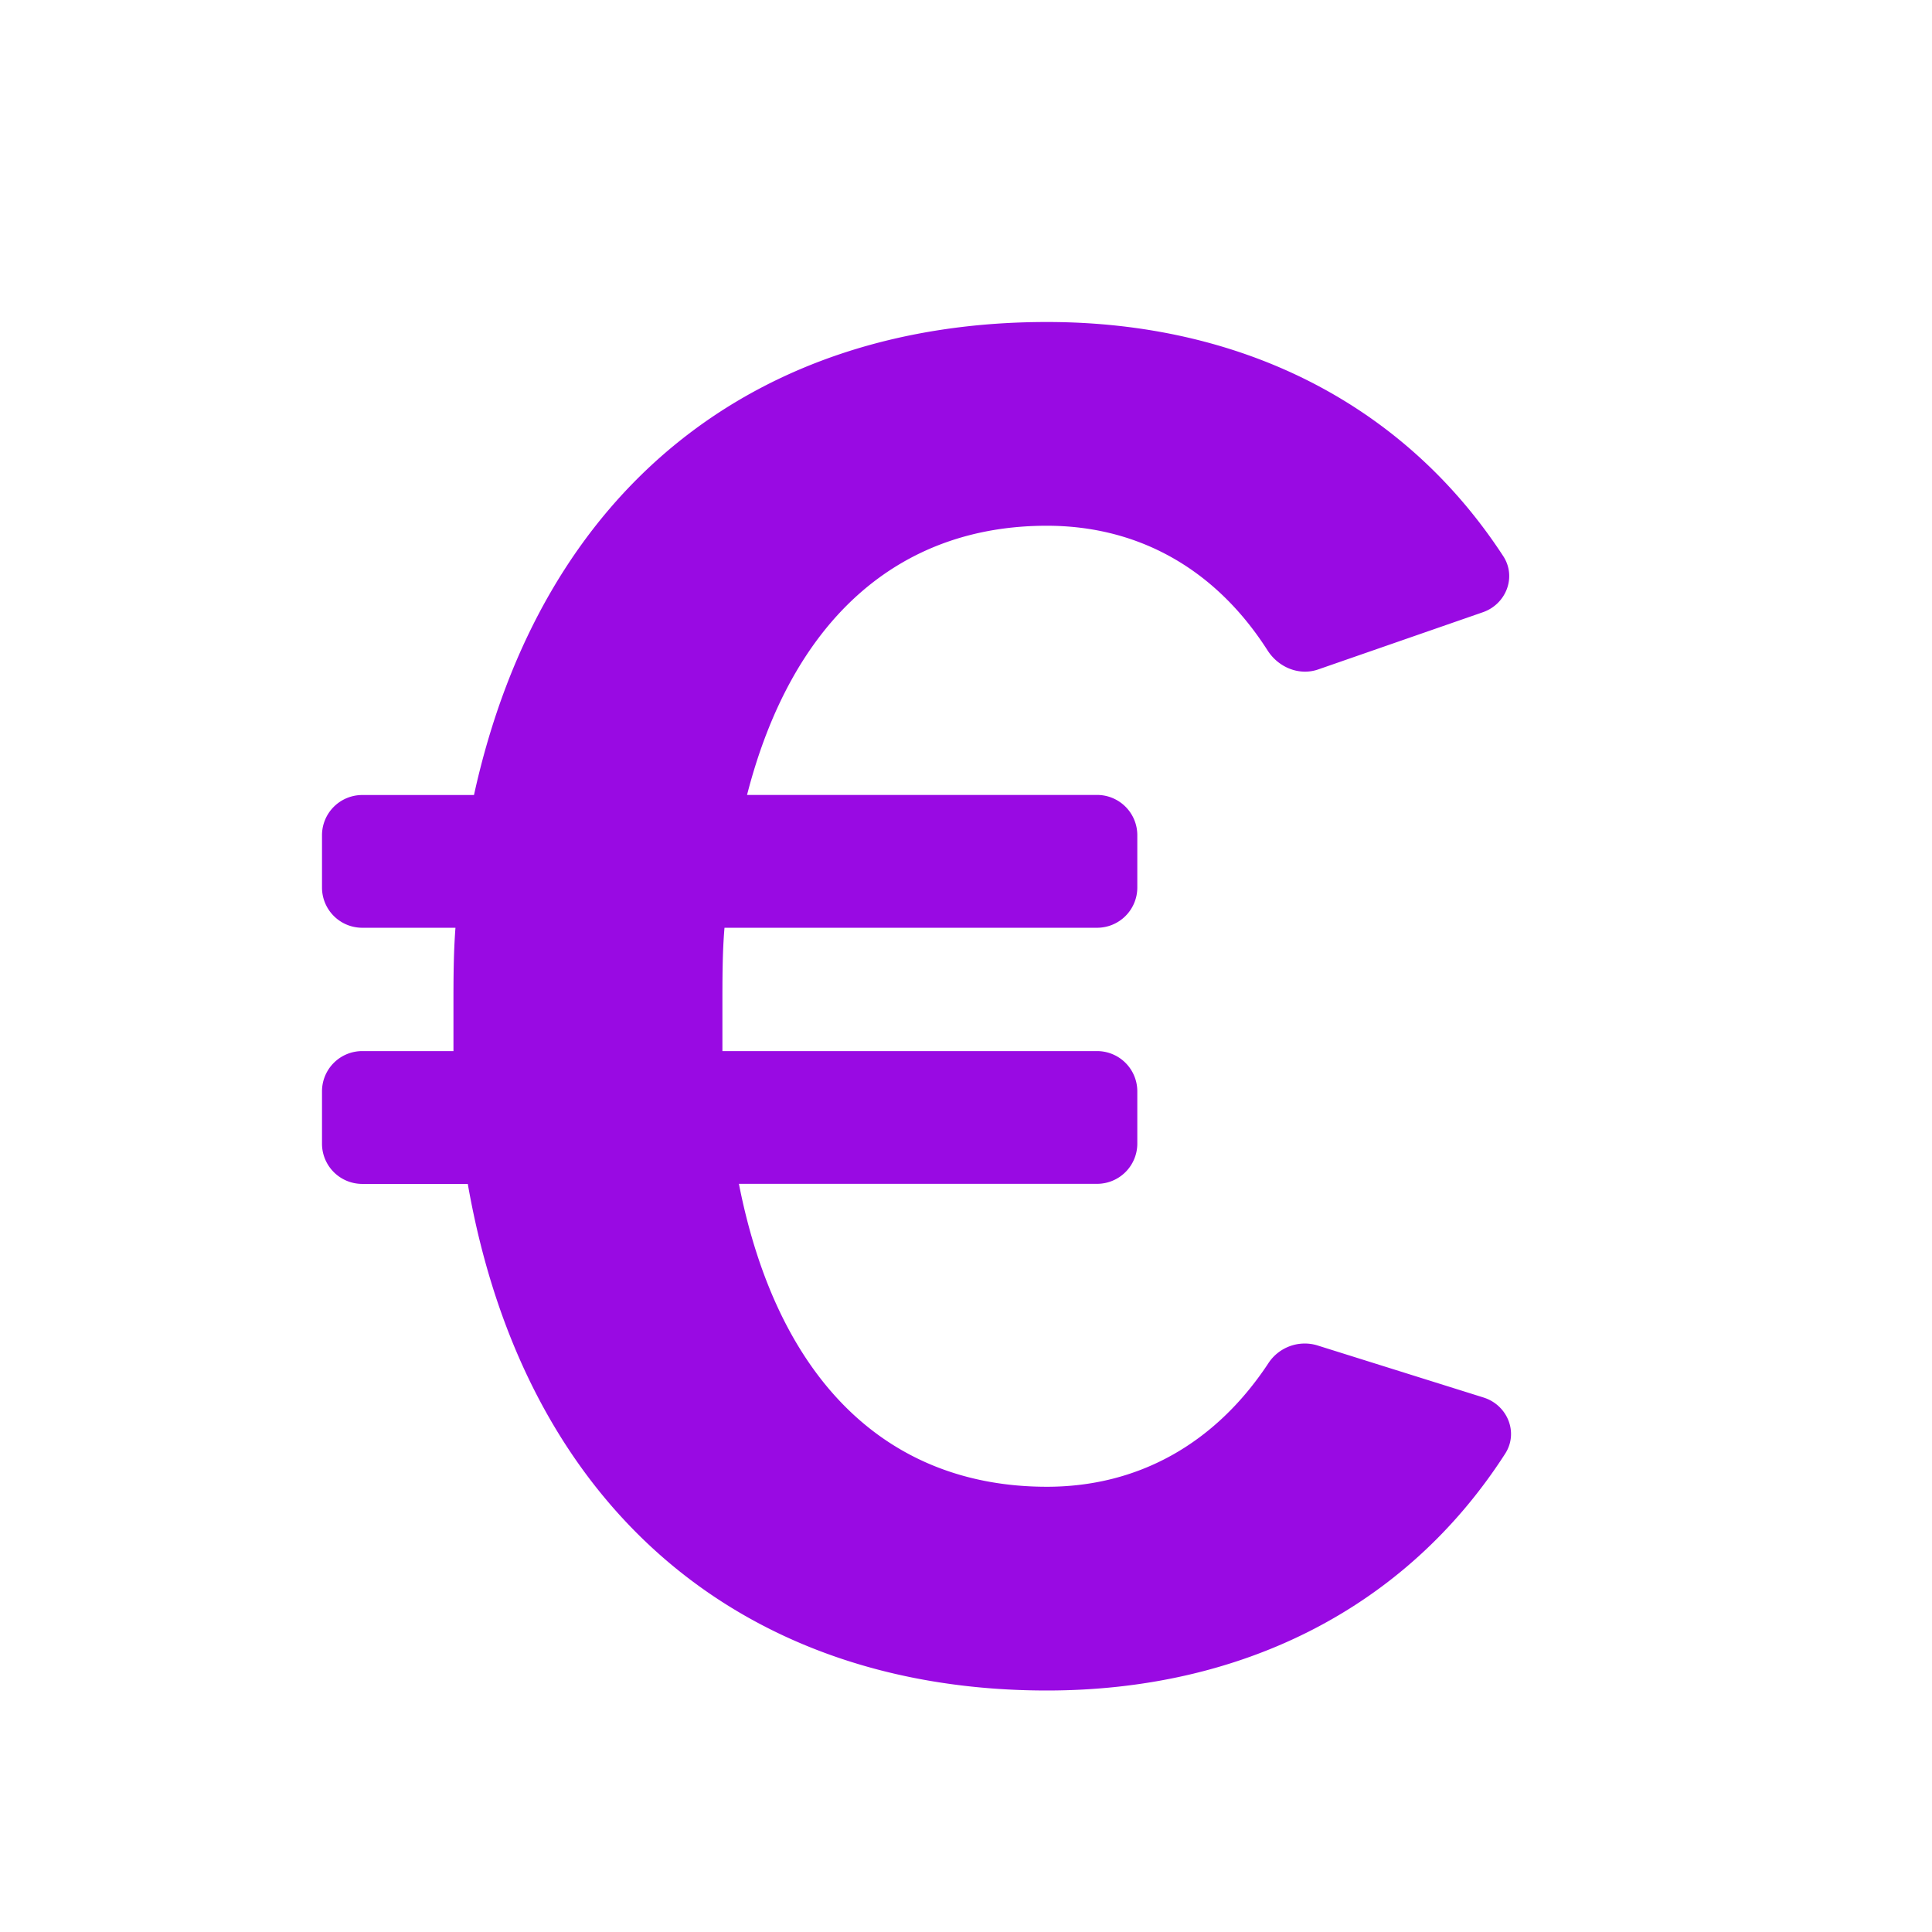 <?xml version="1.0" encoding="UTF-8"?>
<svg xmlns="http://www.w3.org/2000/svg" fill="none" viewBox="0 0 24 24"><path fill="#1E1E20" d="M16.358 16.711a.54.54 0 0 0-.606.23c-.664 1.002-1.623 1.528-2.747 1.528-1.964 0-3.342-1.301-3.826-3.763h4.449a.5.5 0 0 0 .5-.5v-.649a.5.5 0 0 0-.5-.5H8.974V12.5c0-.348 0-.674.026-.975h4.628a.5.5 0 0 0 .5-.5v-.65a.5.5 0 0 0-.5-.5H9.28c.56-2.182 1.887-3.344 3.724-3.344 1.14 0 2.097.539 2.743 1.55.135.21.392.317.628.235l2.044-.71c.291-.1.423-.439.255-.697C17.433 5.006 15.403 4 13.005 4 9.408 4 6.73 6.044 5.888 9.876H4.5a.5.5 0 0 0-.5.5v.649a.5.5 0 0 0 .5.5h1.158c-.025.325-.025.65-.025.975v.557H4.5a.5.5 0 0 0-.5.5v.65a.5.5 0 0 0 .5.5h1.311C6.526 18.793 9.281 21 13.005 21c2.397 0 4.447-1.005 5.693-2.942.169-.263.028-.605-.27-.698l-2.07-.649z" style="fill: #990ae3;"/></svg>
